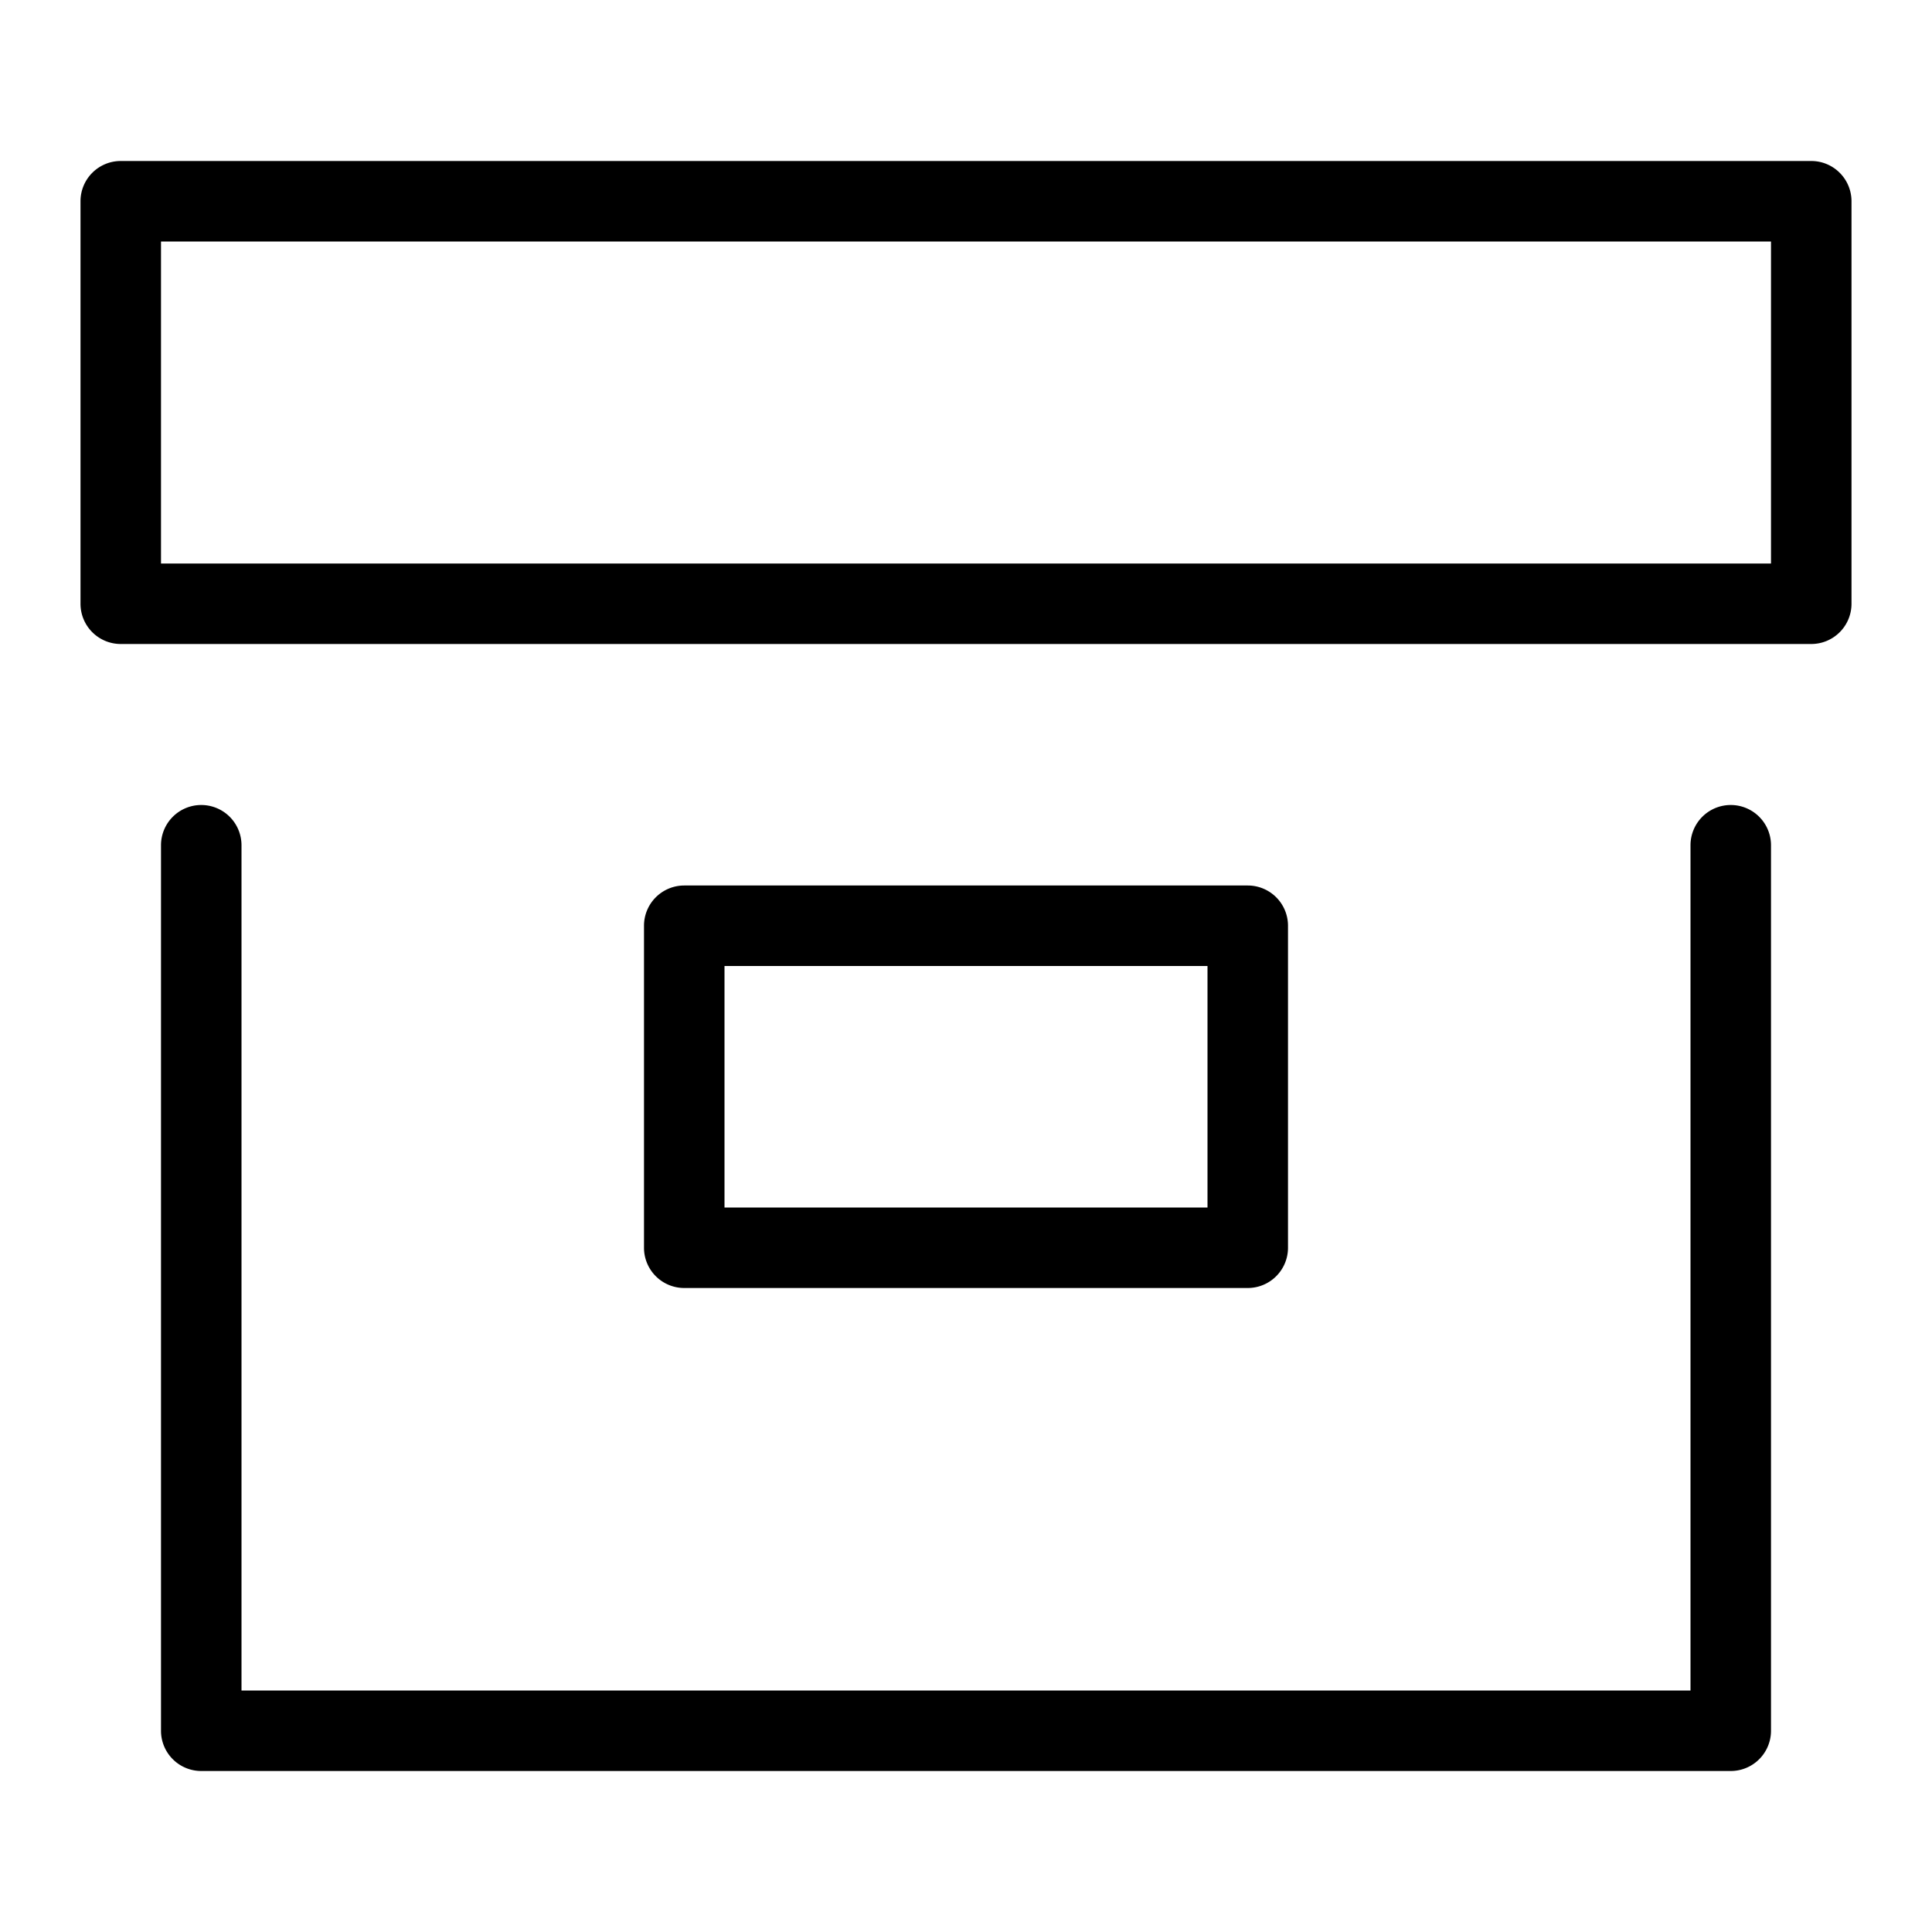 <?xml version="1.0" encoding="UTF-8" standalone="no"?>
<svg
   width="24"
   height="24"
   fill="none"
   viewBox="0 0 24 24"
   version="1.1"
   id="svg2"
   xmlns="http://www.w3.org/2000/svg"
   xmlns:svg="http://www.w3.org/2000/svg">
  <defs
     id="defs2" />
  <path
     style="fill:currentColor;stroke-linecap:round;stroke-linejoin:round"
     d="M 1.5,2 A 0.5,0.5 0 0 0 1,2.5 v 5 A 0.5,0.5 0 0 0 1.5,8 h 21 A 0.5,0.5 0 0 0 23,7.5 v -5 A 0.5,0.5 0 0 0 22.5,2 Z M 2,3 H 22 V 7 H 2 Z m 0.5,7 A 0.5,0.5 0 0 0 2,10.5 v 11 A 0.5,0.5 0 0 0 2.5,22 h 19 A 0.5,0.5 0 0 0 22,21.5 v -11 A 0.5,0.5 0 0 0 21.5,10 0.5,0.5 0 0 0 21,10.5 V 21 H 3 V 10.5 A 0.5,0.5 0 0 0 2.5,10 Z"
     id="path1" />
  <path
     style="fill:currentColor;stroke-linecap:round;stroke-linejoin:round"
     d="M 8.5,11 A 0.5,0.5 0 0 0 8,11.5 v 4 A 0.5,0.5 0 0 0 8.5,16 h 7 A 0.5,0.5 0 0 0 16,15.5 v -4 A 0.5,0.5 0 0 0 15.5,11 Z M 9,12 h 6 v 3 H 9 Z"
     id="path2" />
</svg>
